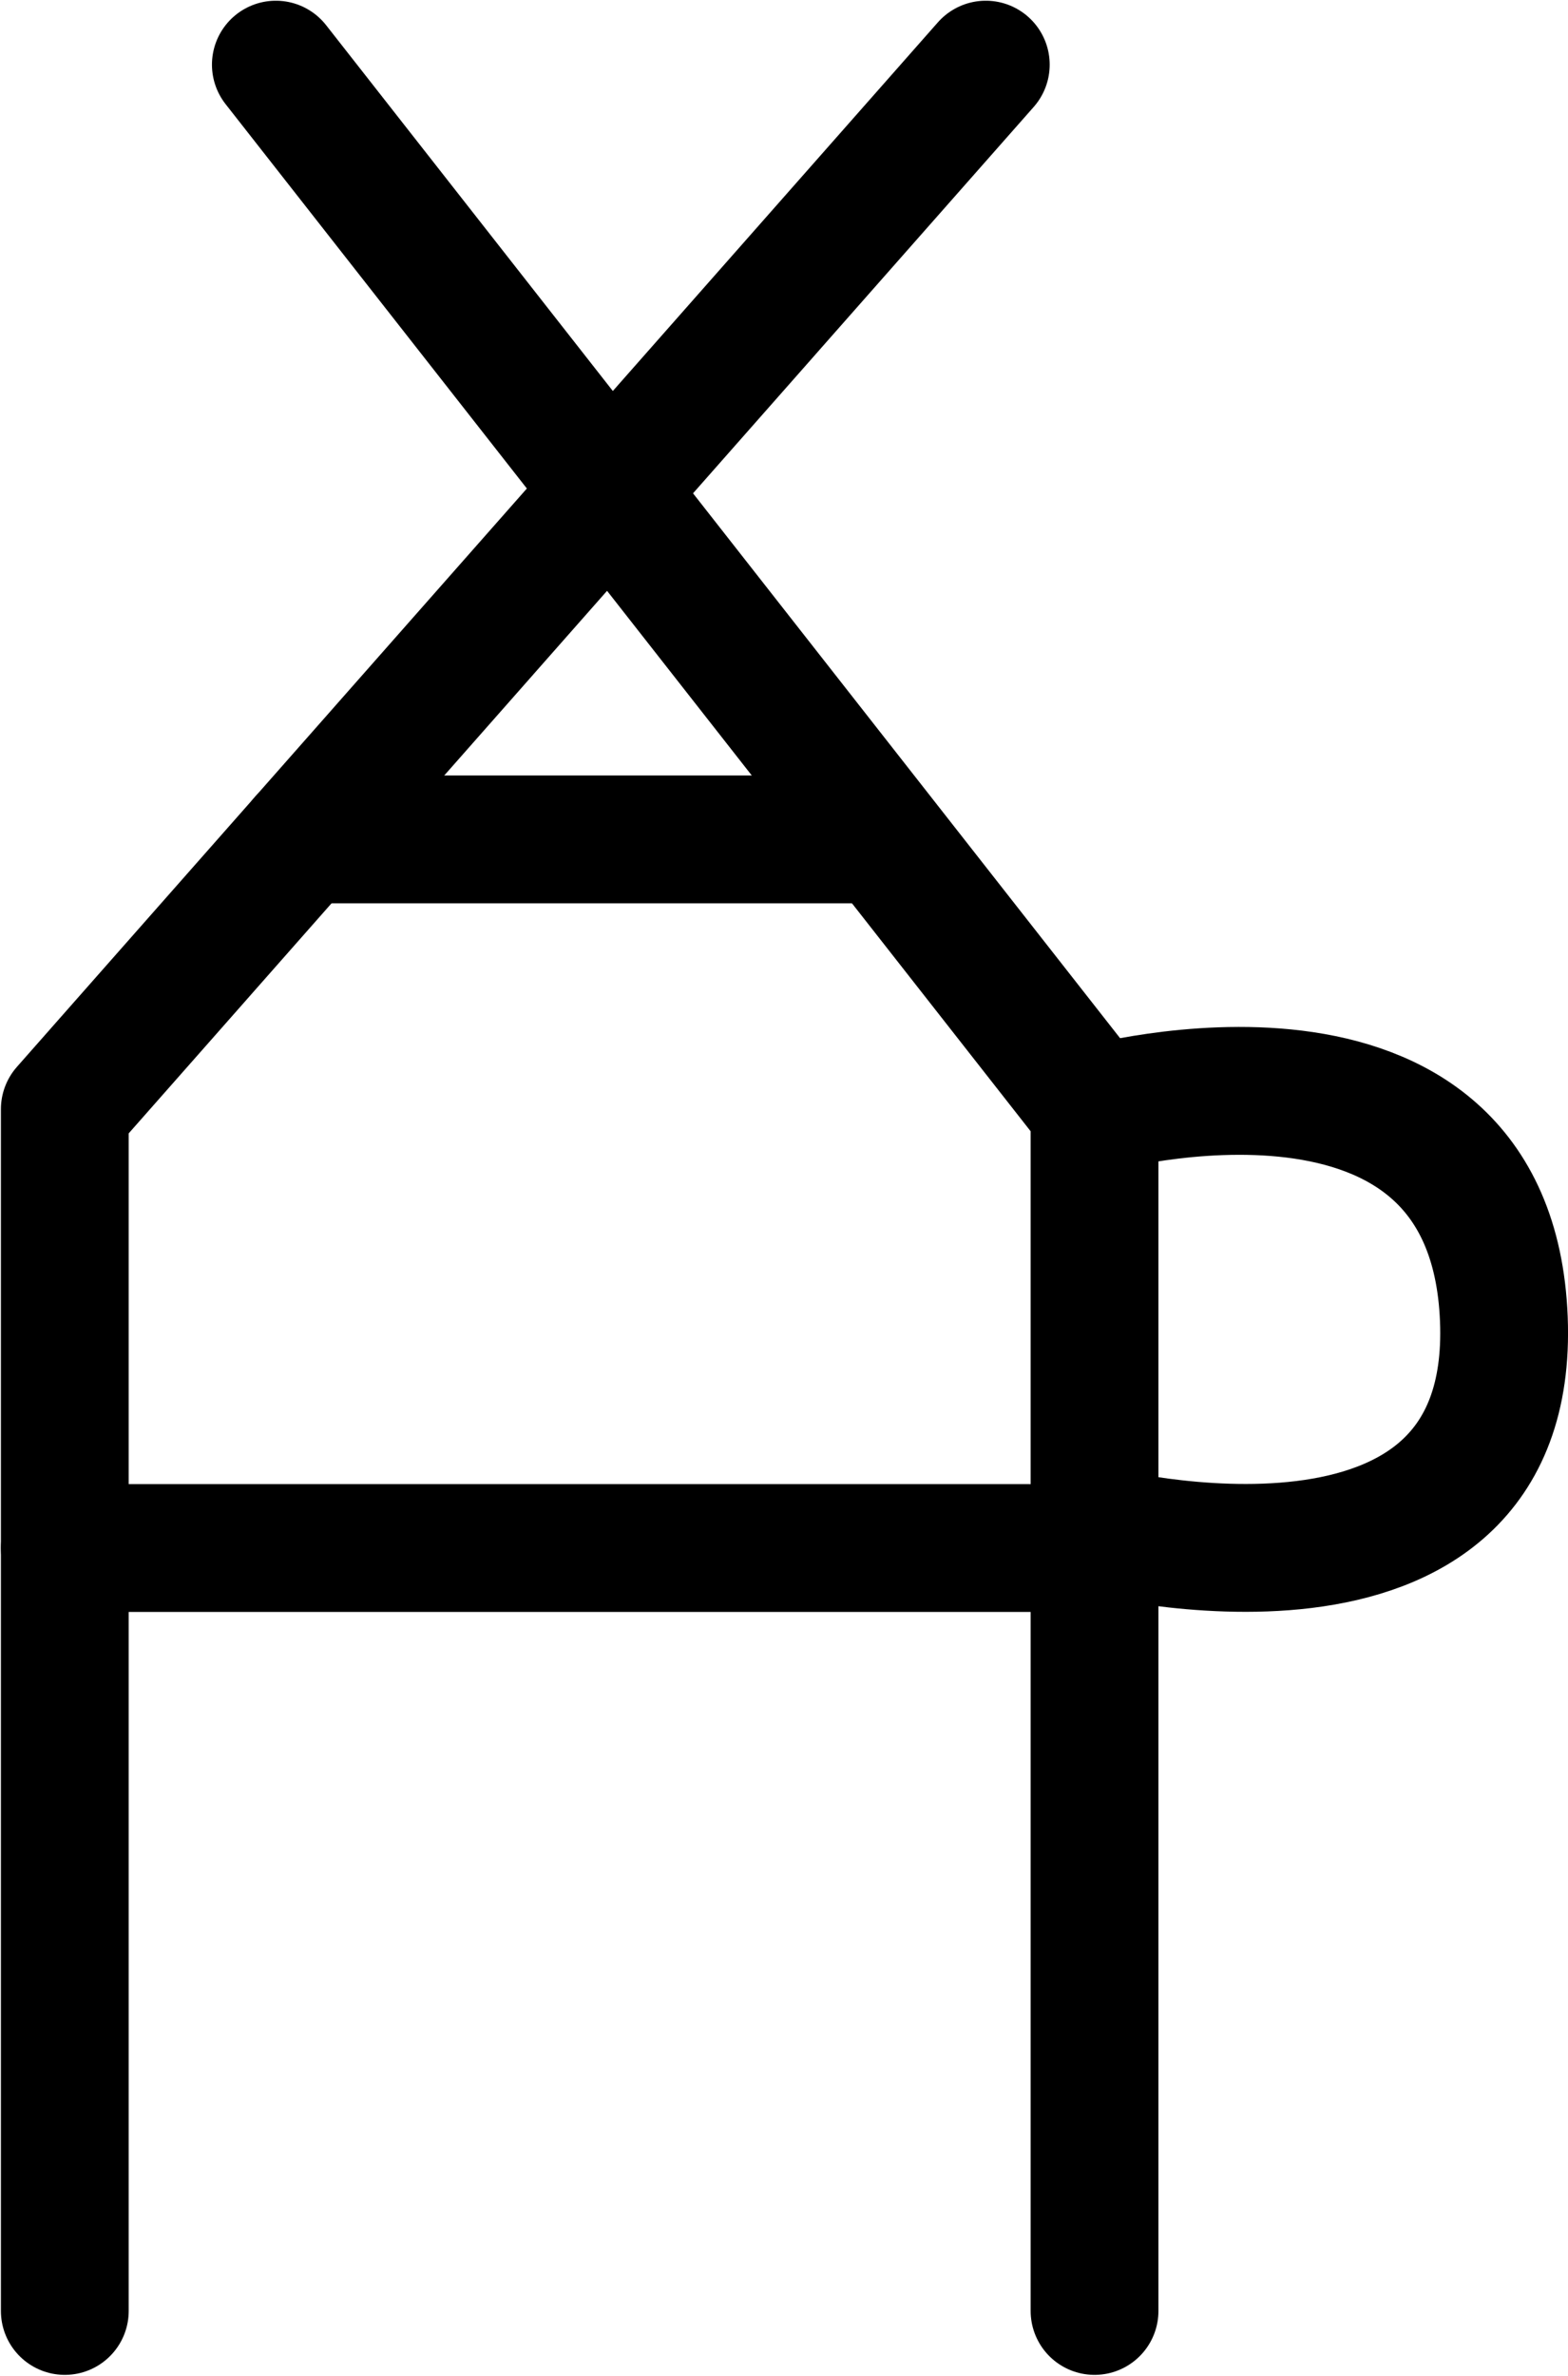 <?xml version="1.0" encoding="UTF-8"?>
<svg xmlns:foaf="http://xmlns.com/foaf/0.1/" xmlns:svg="http://www.w3.org/2000/svg"
     xmlns:dc="http://purl.org/dc/elements/1.1/"
     xmlns:crm="http://www.cidoc-crm.org/cidoc-crm/"
     xmlns="http://www.w3.org/2000/svg"
     xmlns:sodipodi="http://sodipodi.sourceforge.net/DTD/sodipodi-0.dtd"
     xmlns:cc="http://creativecommons.org/ns#"
     xmlns:inkscape="http://www.inkscape.org/namespaces/inkscape"
     xmlns:nmo="http://nomisma.org/ontology#"
     xmlns:rdf="http://www.w3.org/1999/02/22-rdf-syntax-ns#"
     id="Drawing_layer"
     data-name="Drawing layer"
     viewBox="0 0 245.402 371.605"
     version="1.1"
     sodipodi:docname="monogram.lorber.262.svg"
     width="245.402"
     height="371.605"
     inkscape:version="0.92.3 (2405546, 2018-03-11)">
   <sodipodi:namedview pagecolor="#ffffff" bordercolor="#666666" borderopacity="1"
                       objecttolerance="10"
                       gridtolerance="10"
                       guidetolerance="10"
                       inkscape:pageopacity="0"
                       inkscape:pageshadow="2"
                       inkscape:window-width="640"
                       inkscape:window-height="480"
                       id="namedview19"
                       showgrid="false"
                       inkscape:zoom="0.44277674"
                       inkscape:cx="82.802429"
                       inkscape:cy="198.11242"
                       inkscape:window-x="83"
                       inkscape:window-y="27"
                       inkscape:window-maximized="0"
                       inkscape:current-layer="Drawing_layer"/>
   <defs id="defs4">
      <style id="style2">.cls-1{fill:none;stroke:#000;stroke-linecap:round;stroke-linejoin:round;stroke-width:20px;}</style>
   </defs>
   <title property="dc:title">Monogram 1829</title>
   <desc proprety="dc:description">Monogram 1829 published by Nomisma.org. See matching URIs and bibliographic references for further information about the usage of this symbol on coinage.</desc>
   <polyline class="cls-1" points="193.84 454.47 193.84 266.5 337.98 103.12" id="polyline8"
             style="fill:none;stroke:#000000;stroke-width:20px;stroke-linecap:round;stroke-linejoin:round"
             transform="translate(-183.698,-93.008)"/>
   <polyline class="cls-1" points="355 454.47 355 266.5 226.87 103.12" id="polyline10"
             style="fill:none;stroke:#000000;stroke-width:20px;stroke-linecap:round;stroke-linejoin:round"
             transform="translate(-183.698,-93.008)"/>
   <line class="cls-1" x1="47.372" y1="131.292" x2="136.262" y2="131.292"
         id="line12"
         style="fill:none;stroke:#000000;stroke-width:20px;stroke-linecap:round;stroke-linejoin:round"/>
   <path class="cls-1"
         d="m 171.302,173.492 c 0,0 62.06,-17.23 64.06,32.82 2,50.05 -64.06,33 -64.06,33"
         id="path14"
         inkscape:connector-curvature="0"
         style="fill:none;stroke:#000000;stroke-width:20px;stroke-linecap:round;stroke-linejoin:round"/>
   <line class="cls-1" x1="10.142" y1="242.132" x2="161.292" y2="242.132"
         id="line16"
         style="fill:none;stroke:#000000;stroke-width:20px;stroke-linecap:round;stroke-linejoin:round"/>
</svg>